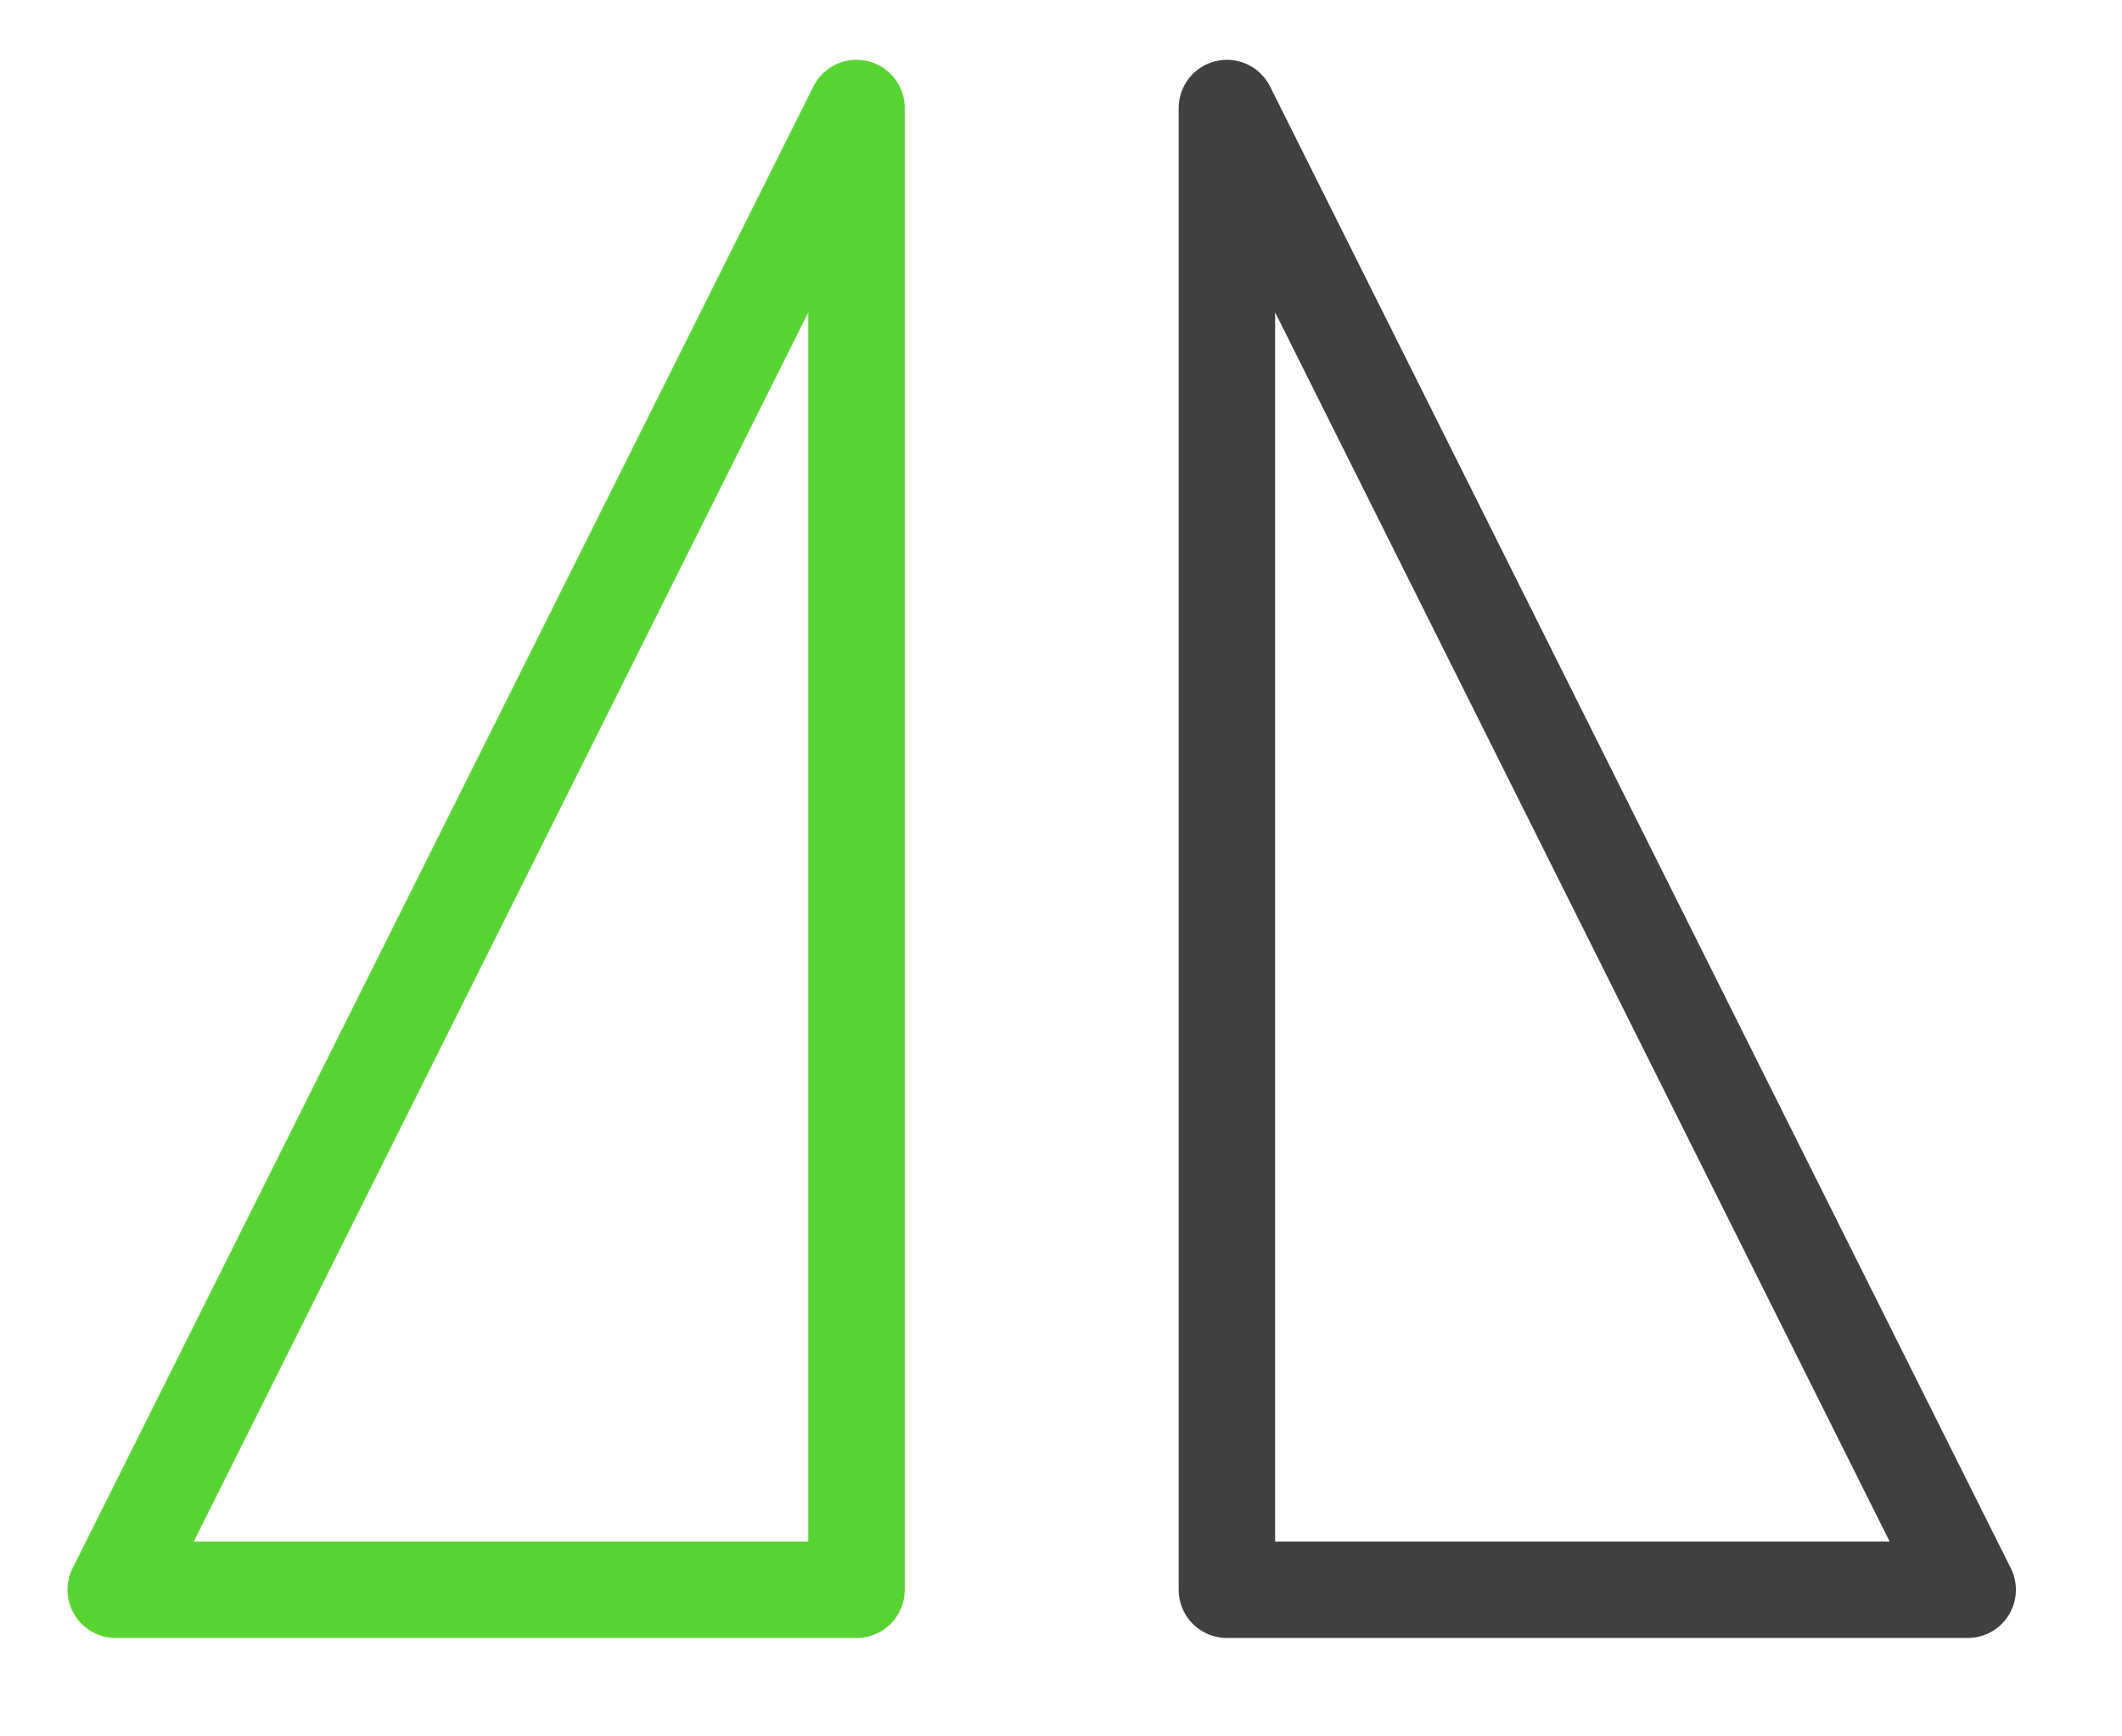 <?xml version="1.0" encoding="UTF-8" standalone="no"?><!DOCTYPE svg PUBLIC "-//W3C//DTD SVG 1.1//EN" "http://www.w3.org/Graphics/SVG/1.1/DTD/svg11.dtd"><svg width="100%" height="100%" viewBox="0 0 22 18" version="1.1" xmlns="http://www.w3.org/2000/svg" xmlns:xlink="http://www.w3.org/1999/xlink" xml:space="preserve" xmlns:serif="http://www.serif.com/" style="fill-rule:evenodd;clip-rule:evenodd;stroke-linecap:round;stroke-linejoin:round;stroke-miterlimit:1.5;"><g id="operation-flip-horizontal"><path d="M8.88,1.12l-7.68,15.36l7.68,0l0,-15.36Z" style="fill:none;stroke:#58d432;stroke-width:1px;"/><path d="M12.72,1.12l7.68,15.36l-7.68,0l0,-15.36Z" style="fill:none;stroke:#404040;stroke-width:1px;"/></g></svg>